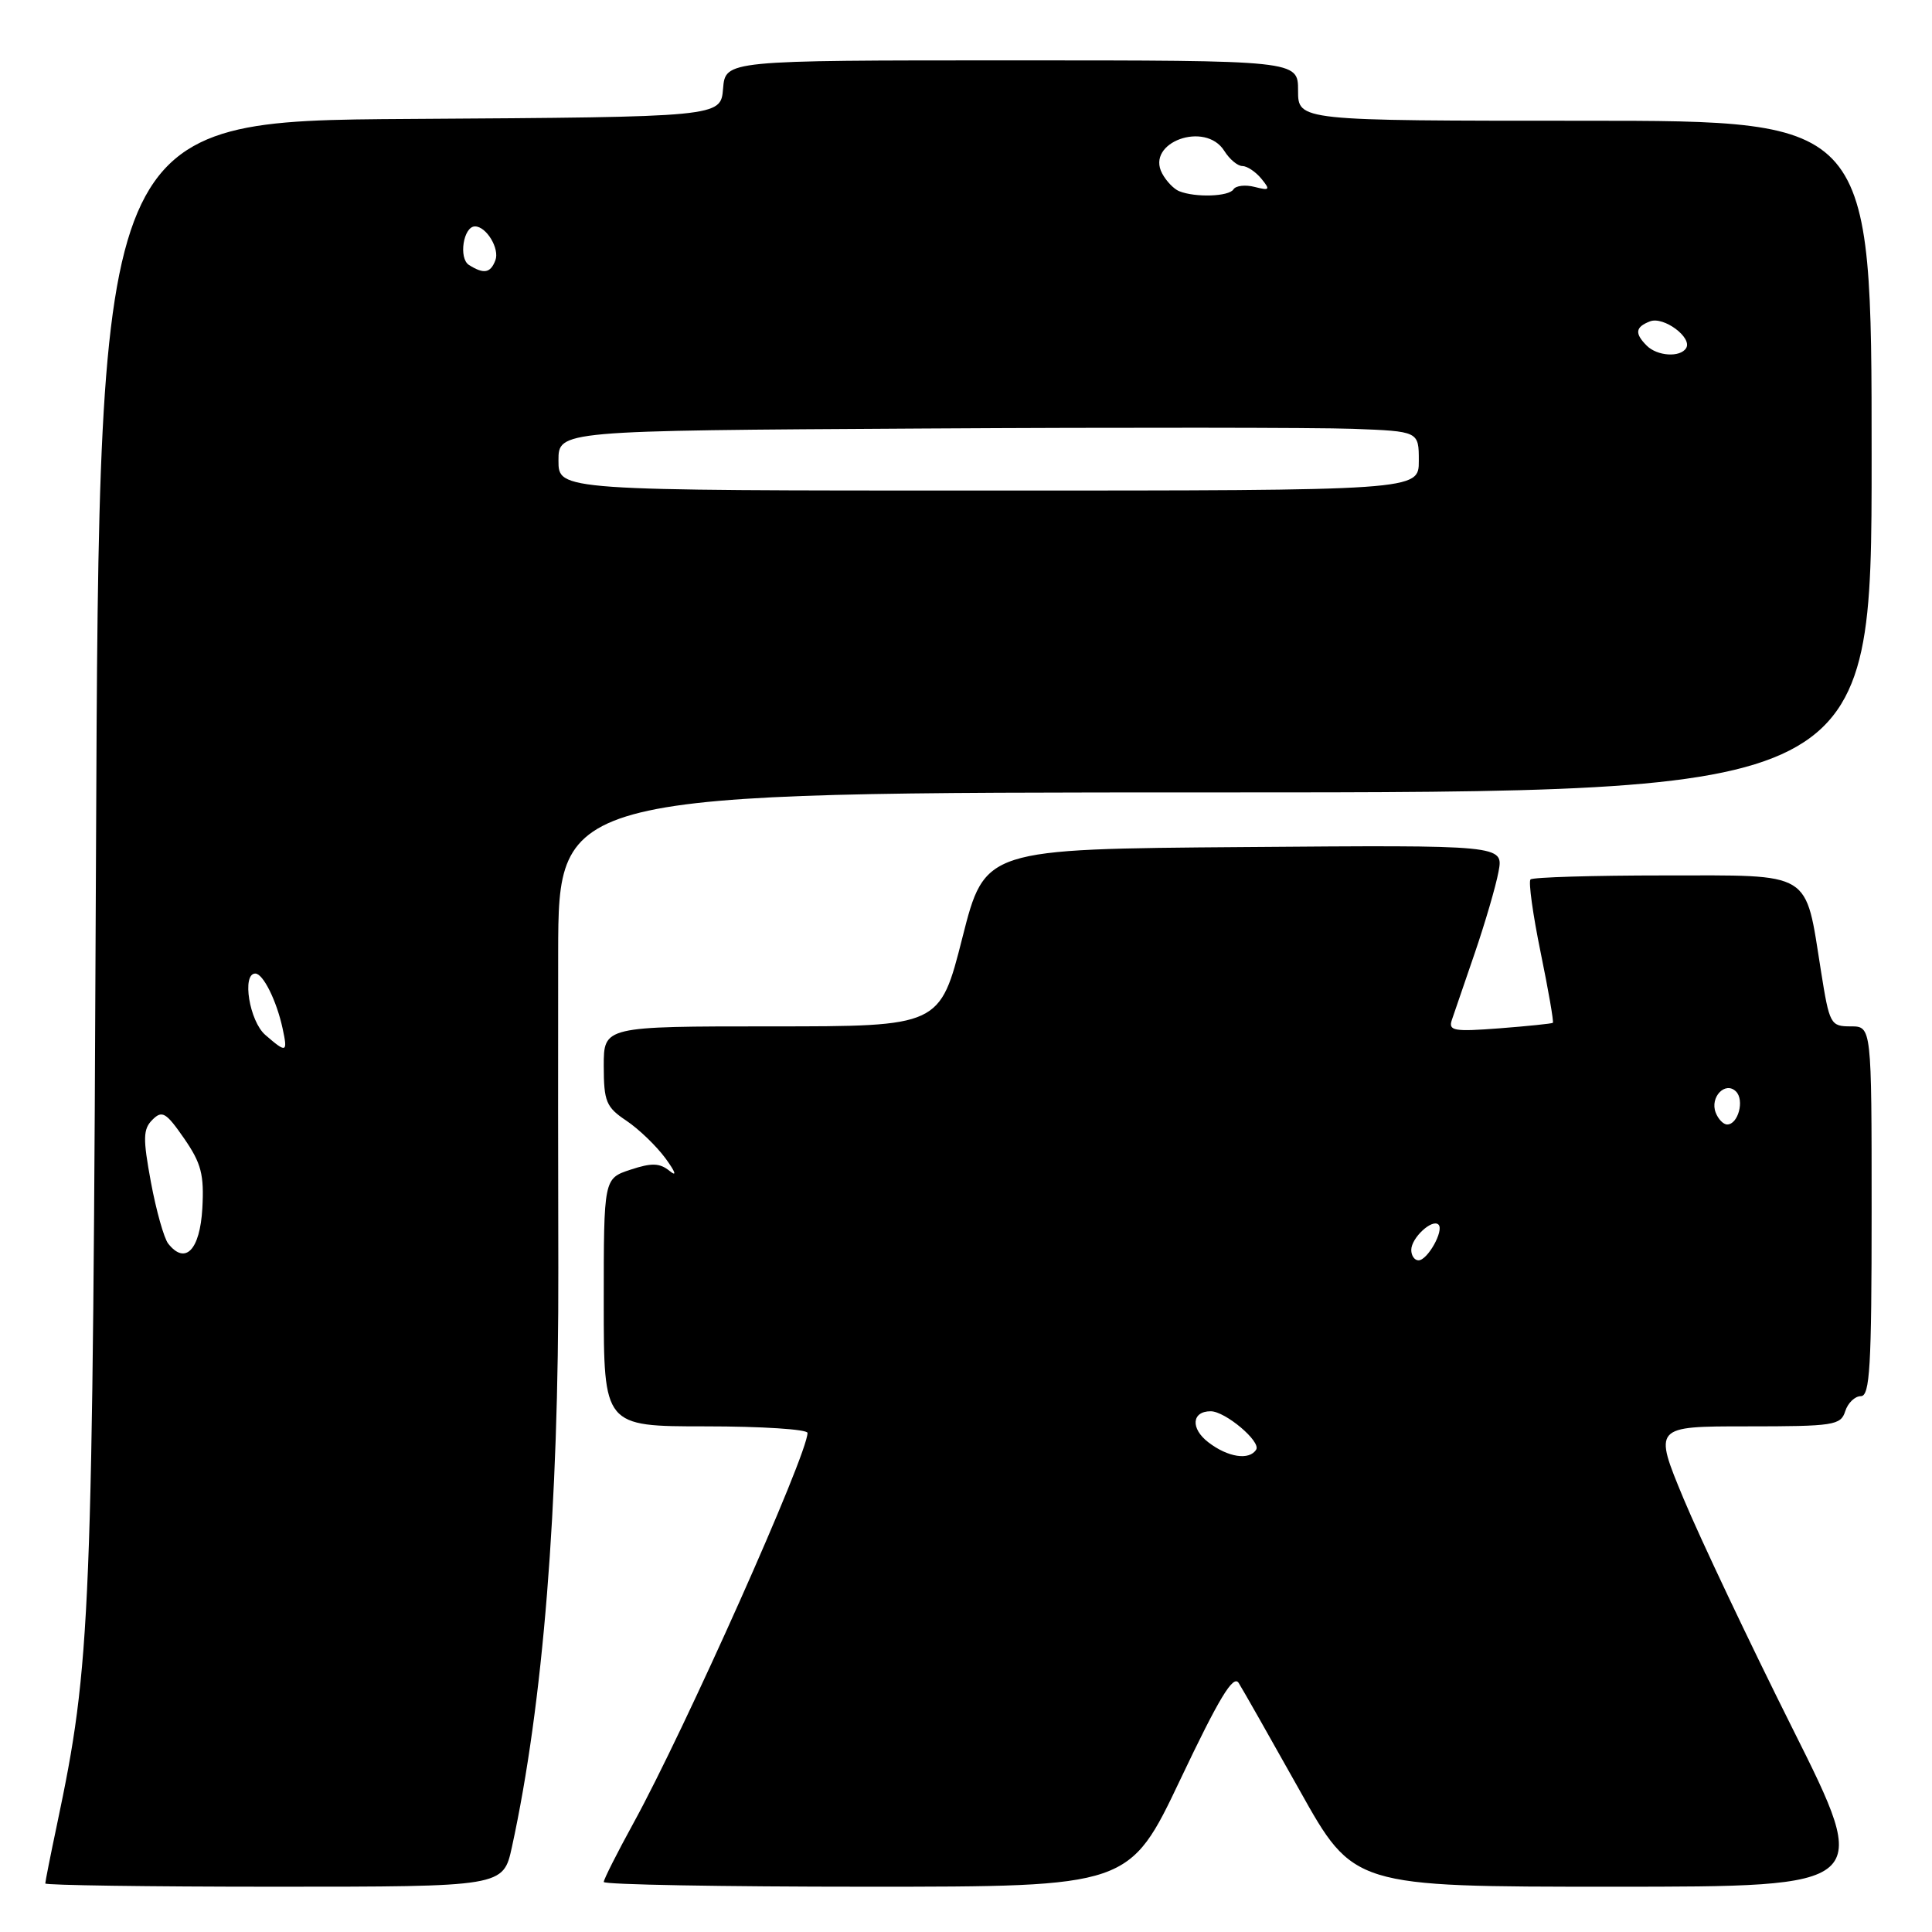 <?xml version="1.0" encoding="UTF-8" standalone="no"?>
<!DOCTYPE svg PUBLIC "-//W3C//DTD SVG 1.1//EN" "http://www.w3.org/Graphics/SVG/1.1/DTD/svg11.dtd" >
<svg xmlns="http://www.w3.org/2000/svg" xmlns:xlink="http://www.w3.org/1999/xlink" version="1.1" viewBox="0 0 256 256">
 <g >
 <path fill="currentColor"
d=" M 67.83 244.75 C 71.97 225.78 74.05 199.72 73.98 168.00 C 73.95 156.72 73.94 137.94 73.96 126.25 C 74.00 105.00 74.00 105.00 161.00 105.00 C 248.00 105.00 248.00 105.00 248.00 60.50 C 248.00 16.00 248.00 16.00 210.00 16.00 C 172.00 16.00 172.00 16.00 172.00 12.00 C 172.00 8.00 172.00 8.00 134.06 8.00 C 96.12 8.00 96.12 8.00 95.81 11.75 C 95.50 15.50 95.50 15.50 54.32 15.76 C 13.13 16.02 13.13 16.02 12.72 113.26 C 12.28 215.17 12.07 220.27 7.54 241.82 C 6.69 245.84 6.00 249.33 6.00 249.57 C 6.00 249.80 19.65 250.00 36.34 250.00 C 66.68 250.00 66.68 250.00 67.83 244.75 Z  M 156.42 235.75 C 161.54 224.97 163.42 221.87 164.13 223.00 C 164.65 223.82 168.29 230.24 172.22 237.25 C 179.35 250.00 179.35 250.00 213.68 250.00 C 248.01 250.00 248.01 250.00 237.54 229.08 C 231.78 217.57 225.28 203.85 223.08 198.58 C 219.10 189.00 219.10 189.00 231.48 189.00 C 242.99 189.00 243.91 188.86 244.50 187.00 C 244.85 185.90 245.78 185.00 246.57 185.00 C 247.77 185.00 248.00 181.10 248.00 160.50 C 248.00 136.00 248.00 136.00 245.23 136.00 C 242.55 136.00 242.41 135.73 241.29 128.68 C 239.15 115.25 240.37 116.00 220.51 116.00 C 211.06 116.00 203.09 116.24 202.80 116.53 C 202.51 116.82 203.11 121.17 204.14 126.19 C 205.17 131.21 205.90 135.41 205.76 135.53 C 205.62 135.64 202.42 135.97 198.66 136.26 C 192.63 136.72 191.89 136.59 192.38 135.14 C 192.68 134.24 194.05 130.25 195.42 126.27 C 196.78 122.29 198.20 117.45 198.56 115.51 C 199.23 111.97 199.23 111.97 164.86 112.24 C 130.50 112.50 130.50 112.50 127.52 124.25 C 124.54 136.00 124.54 136.00 102.27 136.00 C 80.00 136.00 80.00 136.00 80.00 141.25 C 80.01 145.97 80.31 146.70 83.00 148.50 C 84.64 149.60 86.98 151.85 88.19 153.50 C 89.51 155.31 89.73 155.97 88.73 155.16 C 87.41 154.09 86.36 154.06 83.54 154.99 C 80.00 156.16 80.00 156.16 80.00 172.58 C 80.00 189.00 80.00 189.00 93.50 189.00 C 100.92 189.00 107.00 189.39 107.00 189.87 C 107.00 192.75 90.74 229.19 83.91 241.62 C 81.76 245.54 80.00 249.03 80.00 249.37 C 80.00 249.72 95.67 250.00 114.82 250.00 C 149.65 250.00 149.65 250.00 156.42 235.75 Z  M 22.29 164.79 C 21.73 164.08 20.70 160.42 20.00 156.66 C 18.92 150.82 18.95 149.62 20.20 148.37 C 21.48 147.09 22.00 147.39 24.39 150.84 C 26.67 154.14 27.06 155.63 26.81 160.13 C 26.49 165.64 24.55 167.65 22.29 164.79 Z  M 35.15 137.13 C 33.05 135.31 32.02 129.00 33.83 129.00 C 34.86 129.00 36.65 132.59 37.44 136.25 C 38.15 139.51 37.97 139.58 35.15 137.13 Z  M 74.00 61.03 C 74.00 57.06 74.00 57.06 122.25 56.78 C 148.79 56.62 174.44 56.65 179.25 56.82 C 188.00 57.15 188.00 57.15 188.00 61.07 C 188.00 65.00 188.00 65.00 131.00 65.00 C 74.00 65.00 74.00 65.00 74.00 61.03 Z  M 218.20 45.80 C 216.57 44.17 216.69 43.33 218.64 42.58 C 220.45 41.89 224.28 44.74 223.42 46.13 C 222.64 47.39 219.60 47.20 218.20 45.80 Z  M 62.14 35.11 C 60.74 34.22 61.40 30.00 62.94 30.00 C 64.45 30.00 66.23 32.96 65.64 34.49 C 64.99 36.20 64.11 36.35 62.14 35.11 Z  M 156.24 25.33 C 155.54 25.05 154.53 24.00 153.99 22.98 C 151.78 18.86 159.72 15.98 162.23 20.00 C 162.92 21.10 163.99 22.00 164.62 22.00 C 165.24 22.00 166.37 22.75 167.13 23.67 C 168.35 25.16 168.25 25.28 166.25 24.77 C 165.01 24.45 163.75 24.60 163.44 25.09 C 162.85 26.05 158.38 26.20 156.24 25.33 Z  M 160.11 191.11 C 157.73 189.29 157.90 187.00 160.42 187.00 C 162.35 187.00 167.11 191.01 166.45 192.08 C 165.55 193.54 162.70 193.11 160.11 191.11 Z  M 187.00 165.62 C 187.00 164.03 189.78 161.45 190.61 162.27 C 191.37 163.04 189.16 167.00 187.96 167.00 C 187.43 167.00 187.00 166.38 187.00 165.62 Z  M 227.34 147.43 C 226.54 145.37 228.62 143.22 230.03 144.63 C 231.18 145.78 230.31 149.00 228.86 149.00 C 228.35 149.00 227.67 148.29 227.34 147.43 Z "/>
</g>
</svg>